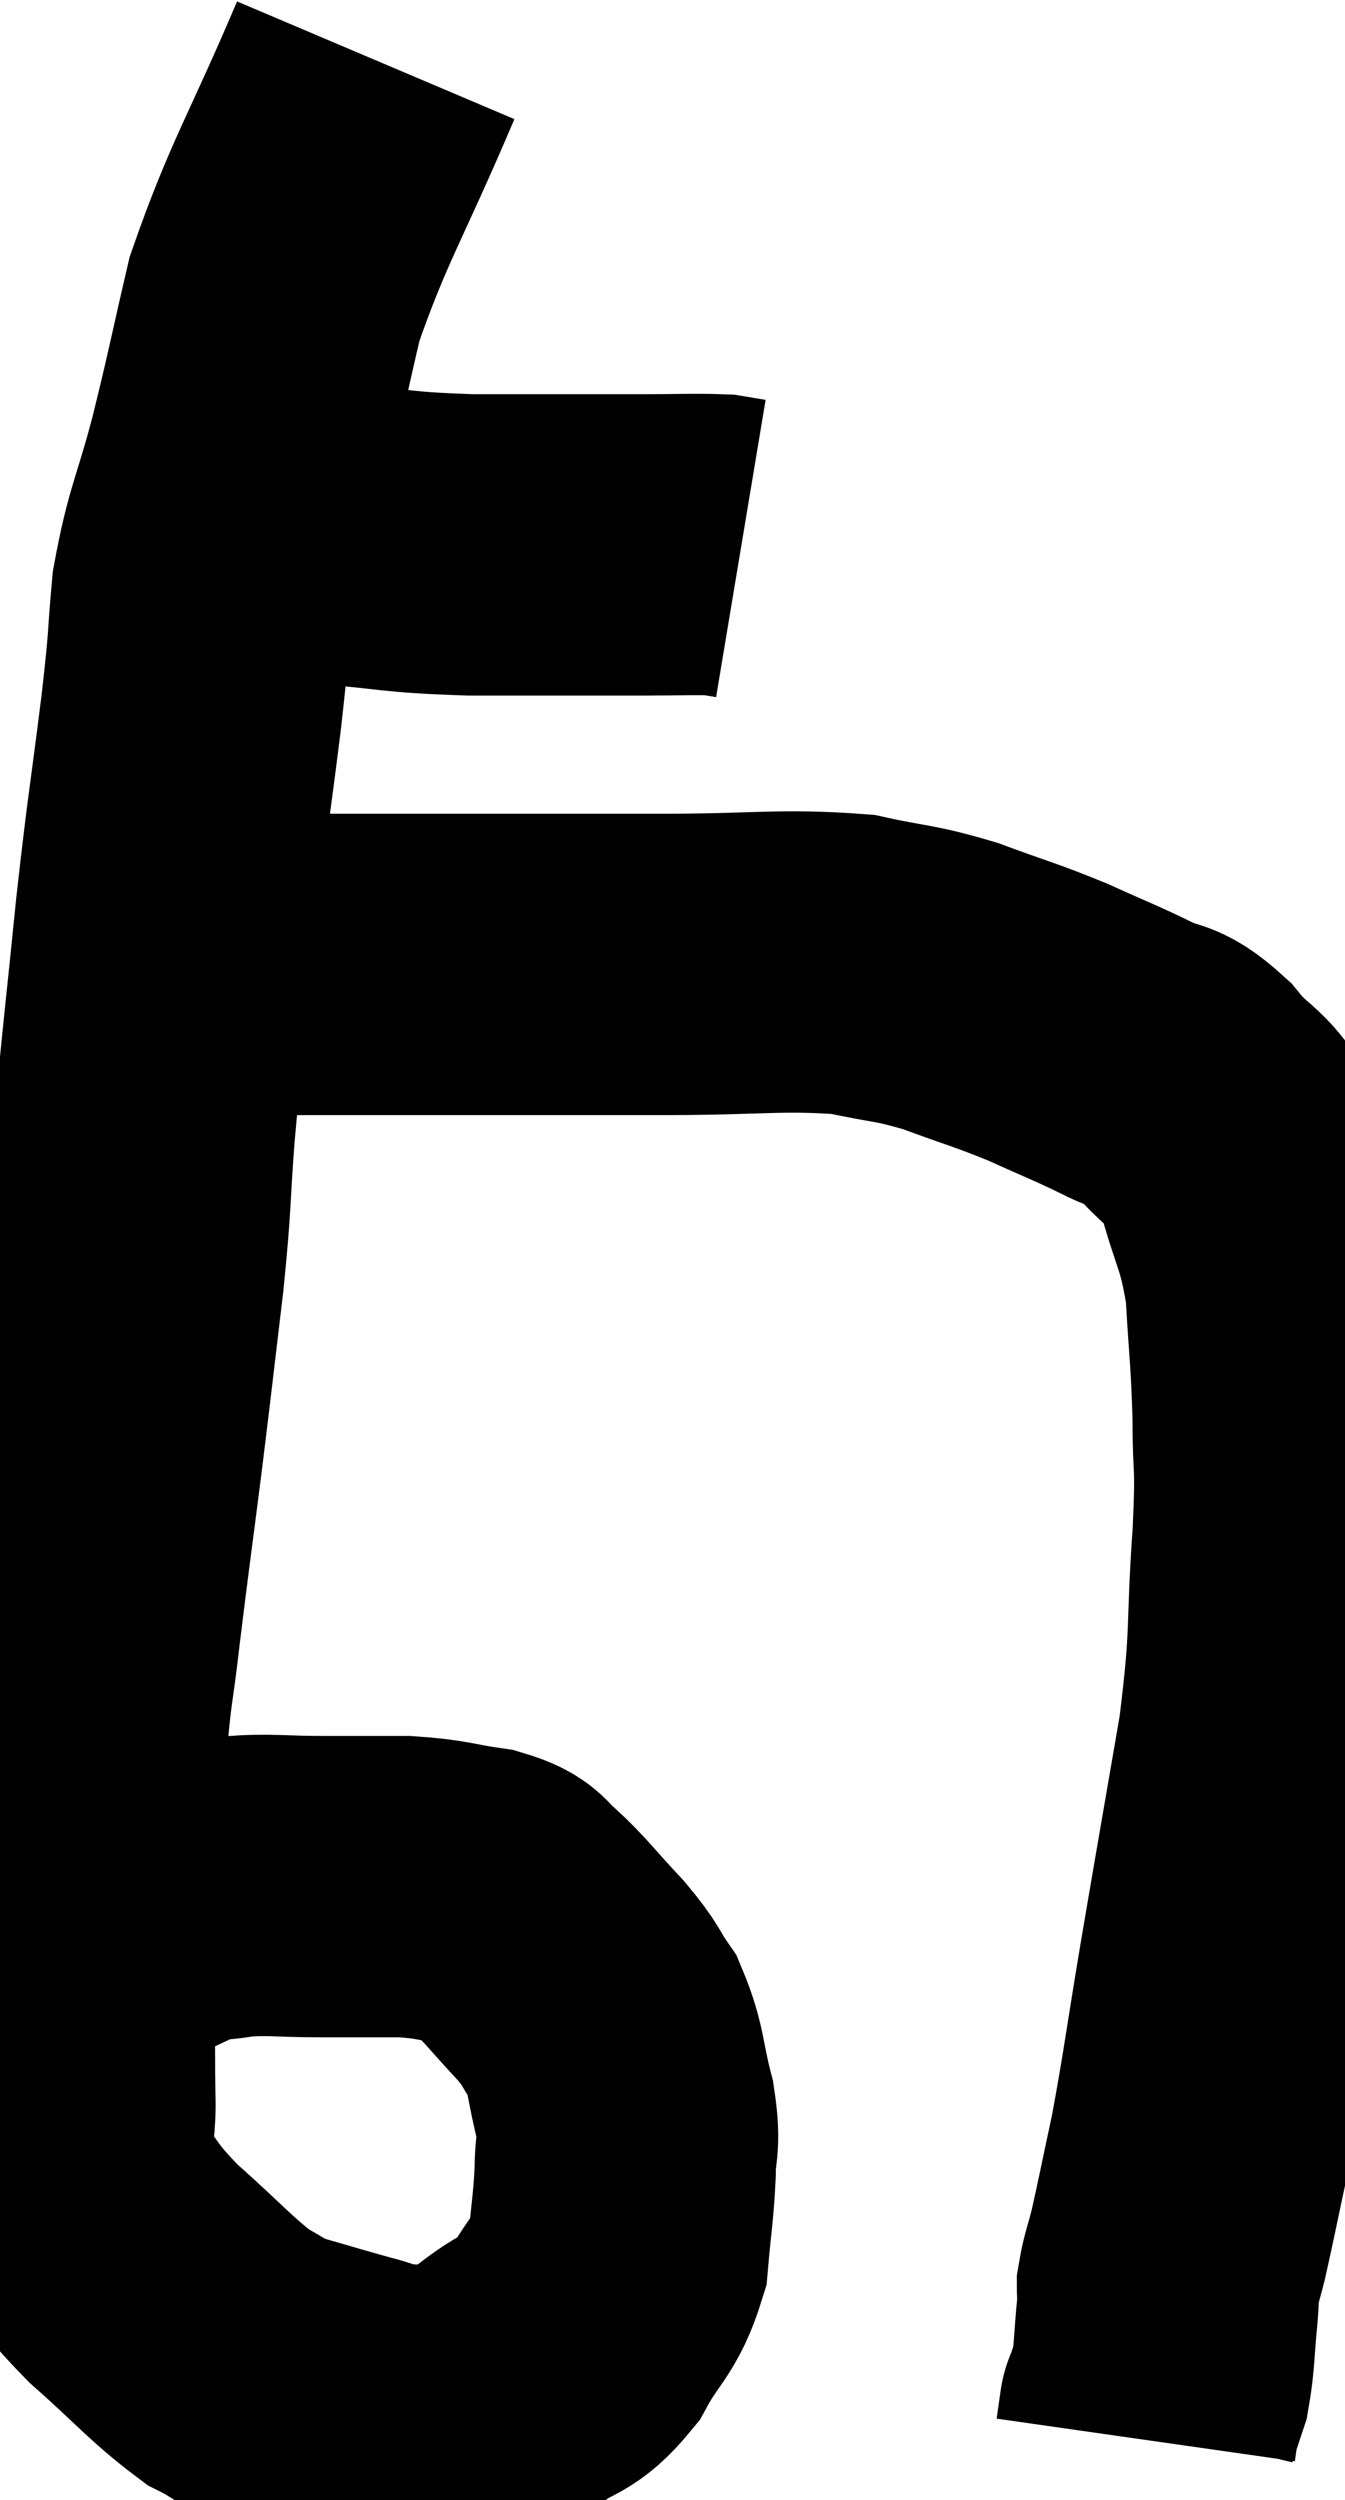 <svg xmlns="http://www.w3.org/2000/svg" viewBox="5.344 2.54 22.323 41.48" width="22.323" height="41.48"><path d="M 9.48 11.16 C 10.17 11.28, 9.945 11.295, 10.86 11.4 C 12 11.49, 11.85 11.535, 13.14 11.58 C 14.58 11.58, 14.985 11.58, 16.02 11.58 C 16.65 11.58, 16.875 11.565, 17.28 11.58 L 17.64 11.64" fill="none" stroke="black" stroke-width="5"></path><path d="M 11.58 3.54 C 10.74 5.52, 10.47 5.865, 9.9 7.5 C 9.6 8.79, 9.6 8.865, 9.3 10.08 C 9 11.22, 8.895 11.295, 8.7 12.36 C 8.61 13.35, 8.67 13.005, 8.52 14.34 C 8.31 16.02, 8.295 15.96, 8.1 17.7 C 7.92 19.5, 7.875 19.8, 7.74 21.3 C 7.65 22.5, 7.695 22.35, 7.56 23.7 C 7.38 25.2, 7.38 25.245, 7.2 26.7 C 7.02 28.11, 6.99 28.29, 6.84 29.52 C 6.72 30.57, 6.705 30.36, 6.6 31.62 C 6.51 33.09, 6.465 33.135, 6.42 34.56 C 6.42 35.94, 6.405 36.225, 6.42 37.32 C 6.45 38.13, 6.195 38.205, 6.48 38.94 C 7.02 39.6, 6.9 39.585, 7.56 40.26 C 8.34 40.95, 8.52 41.19, 9.12 41.64 C 9.54 41.85, 9.435 41.865, 9.96 42.06 C 10.59 42.24, 10.725 42.285, 11.22 42.42 C 11.58 42.51, 11.46 42.555, 11.94 42.6 C 12.54 42.6, 12.645 42.75, 13.14 42.6 C 13.53 42.3, 13.485 42.33, 13.92 42 C 14.4 41.64, 14.46 41.79, 14.88 41.28 C 15.24 40.62, 15.39 40.635, 15.6 39.96 C 15.66 39.27, 15.69 39.18, 15.72 38.58 C 15.72 38.07, 15.81 38.16, 15.72 37.56 C 15.54 36.87, 15.585 36.72, 15.36 36.18 C 15.09 35.79, 15.195 35.85, 14.82 35.4 C 14.34 34.89, 14.235 34.725, 13.86 34.38 C 13.59 34.2, 13.77 34.155, 13.32 34.02 C 12.69 33.93, 12.72 33.885, 12.06 33.84 C 11.37 33.84, 11.385 33.84, 10.68 33.84 C 9.96 33.84, 9.84 33.795, 9.24 33.84 C 8.76 33.93, 8.79 33.84, 8.28 34.02 C 7.74 34.29, 7.605 34.32, 7.2 34.56 C 6.93 34.77, 6.84 34.83, 6.66 34.98 L 6.48 35.16" fill="none" stroke="black" stroke-width="5"></path><path d="M 8.46 18.54 C 9.09 18.54, 8.52 18.54, 9.72 18.54 C 11.49 18.54, 11.595 18.54, 13.26 18.54 C 14.82 18.54, 14.82 18.54, 16.38 18.54 C 17.94 18.54, 18.315 18.45, 19.5 18.54 C 20.31 18.72, 20.31 18.66, 21.12 18.9 C 21.93 19.2, 22.005 19.2, 22.74 19.5 C 23.4 19.8, 23.505 19.83, 24.06 20.1 C 24.51 20.34, 24.48 20.145, 24.96 20.58 C 25.47 21.21, 25.59 21.015, 25.98 21.84 C 26.25 22.86, 26.355 22.83, 26.52 23.88 C 26.58 24.96, 26.61 25.005, 26.64 26.04 C 26.64 27.03, 26.7 26.685, 26.64 28.02 C 26.52 29.7, 26.625 29.58, 26.4 31.38 C 26.07 33.3, 26.025 33.54, 25.74 35.22 C 25.5 36.66, 25.47 36.96, 25.26 38.1 C 25.08 38.94, 25.035 39.18, 24.9 39.78 C 24.81 40.14, 24.765 40.23, 24.72 40.5 C 24.72 40.68, 24.75 40.47, 24.72 40.86 C 24.66 41.46, 24.675 41.625, 24.6 42.06 C 24.51 42.33, 24.465 42.465, 24.42 42.6 C 24.42 42.6, 24.42 42.6, 24.42 42.6 C 24.42 42.6, 24.42 42.6, 24.42 42.6 C 24.42 42.6, 24.42 42.6, 24.42 42.6 C 24.42 42.6, 24.42 42.6, 24.42 42.6 C 24.42 42.6, 24.42 42.6, 24.42 42.6 C 24.42 42.6, 24.42 42.6, 24.42 42.6 C 24.42 42.6, 24.435 42.495, 24.42 42.6 C 24.39 42.81, 24.375 42.915, 24.36 43.02 C 24.36 43.02, 24.36 43.02, 24.36 43.02 C 24.36 43.02, 24.36 43.02, 24.36 43.02 L 24.36 43.02" fill="none" stroke="black" stroke-width="5"></path></svg>